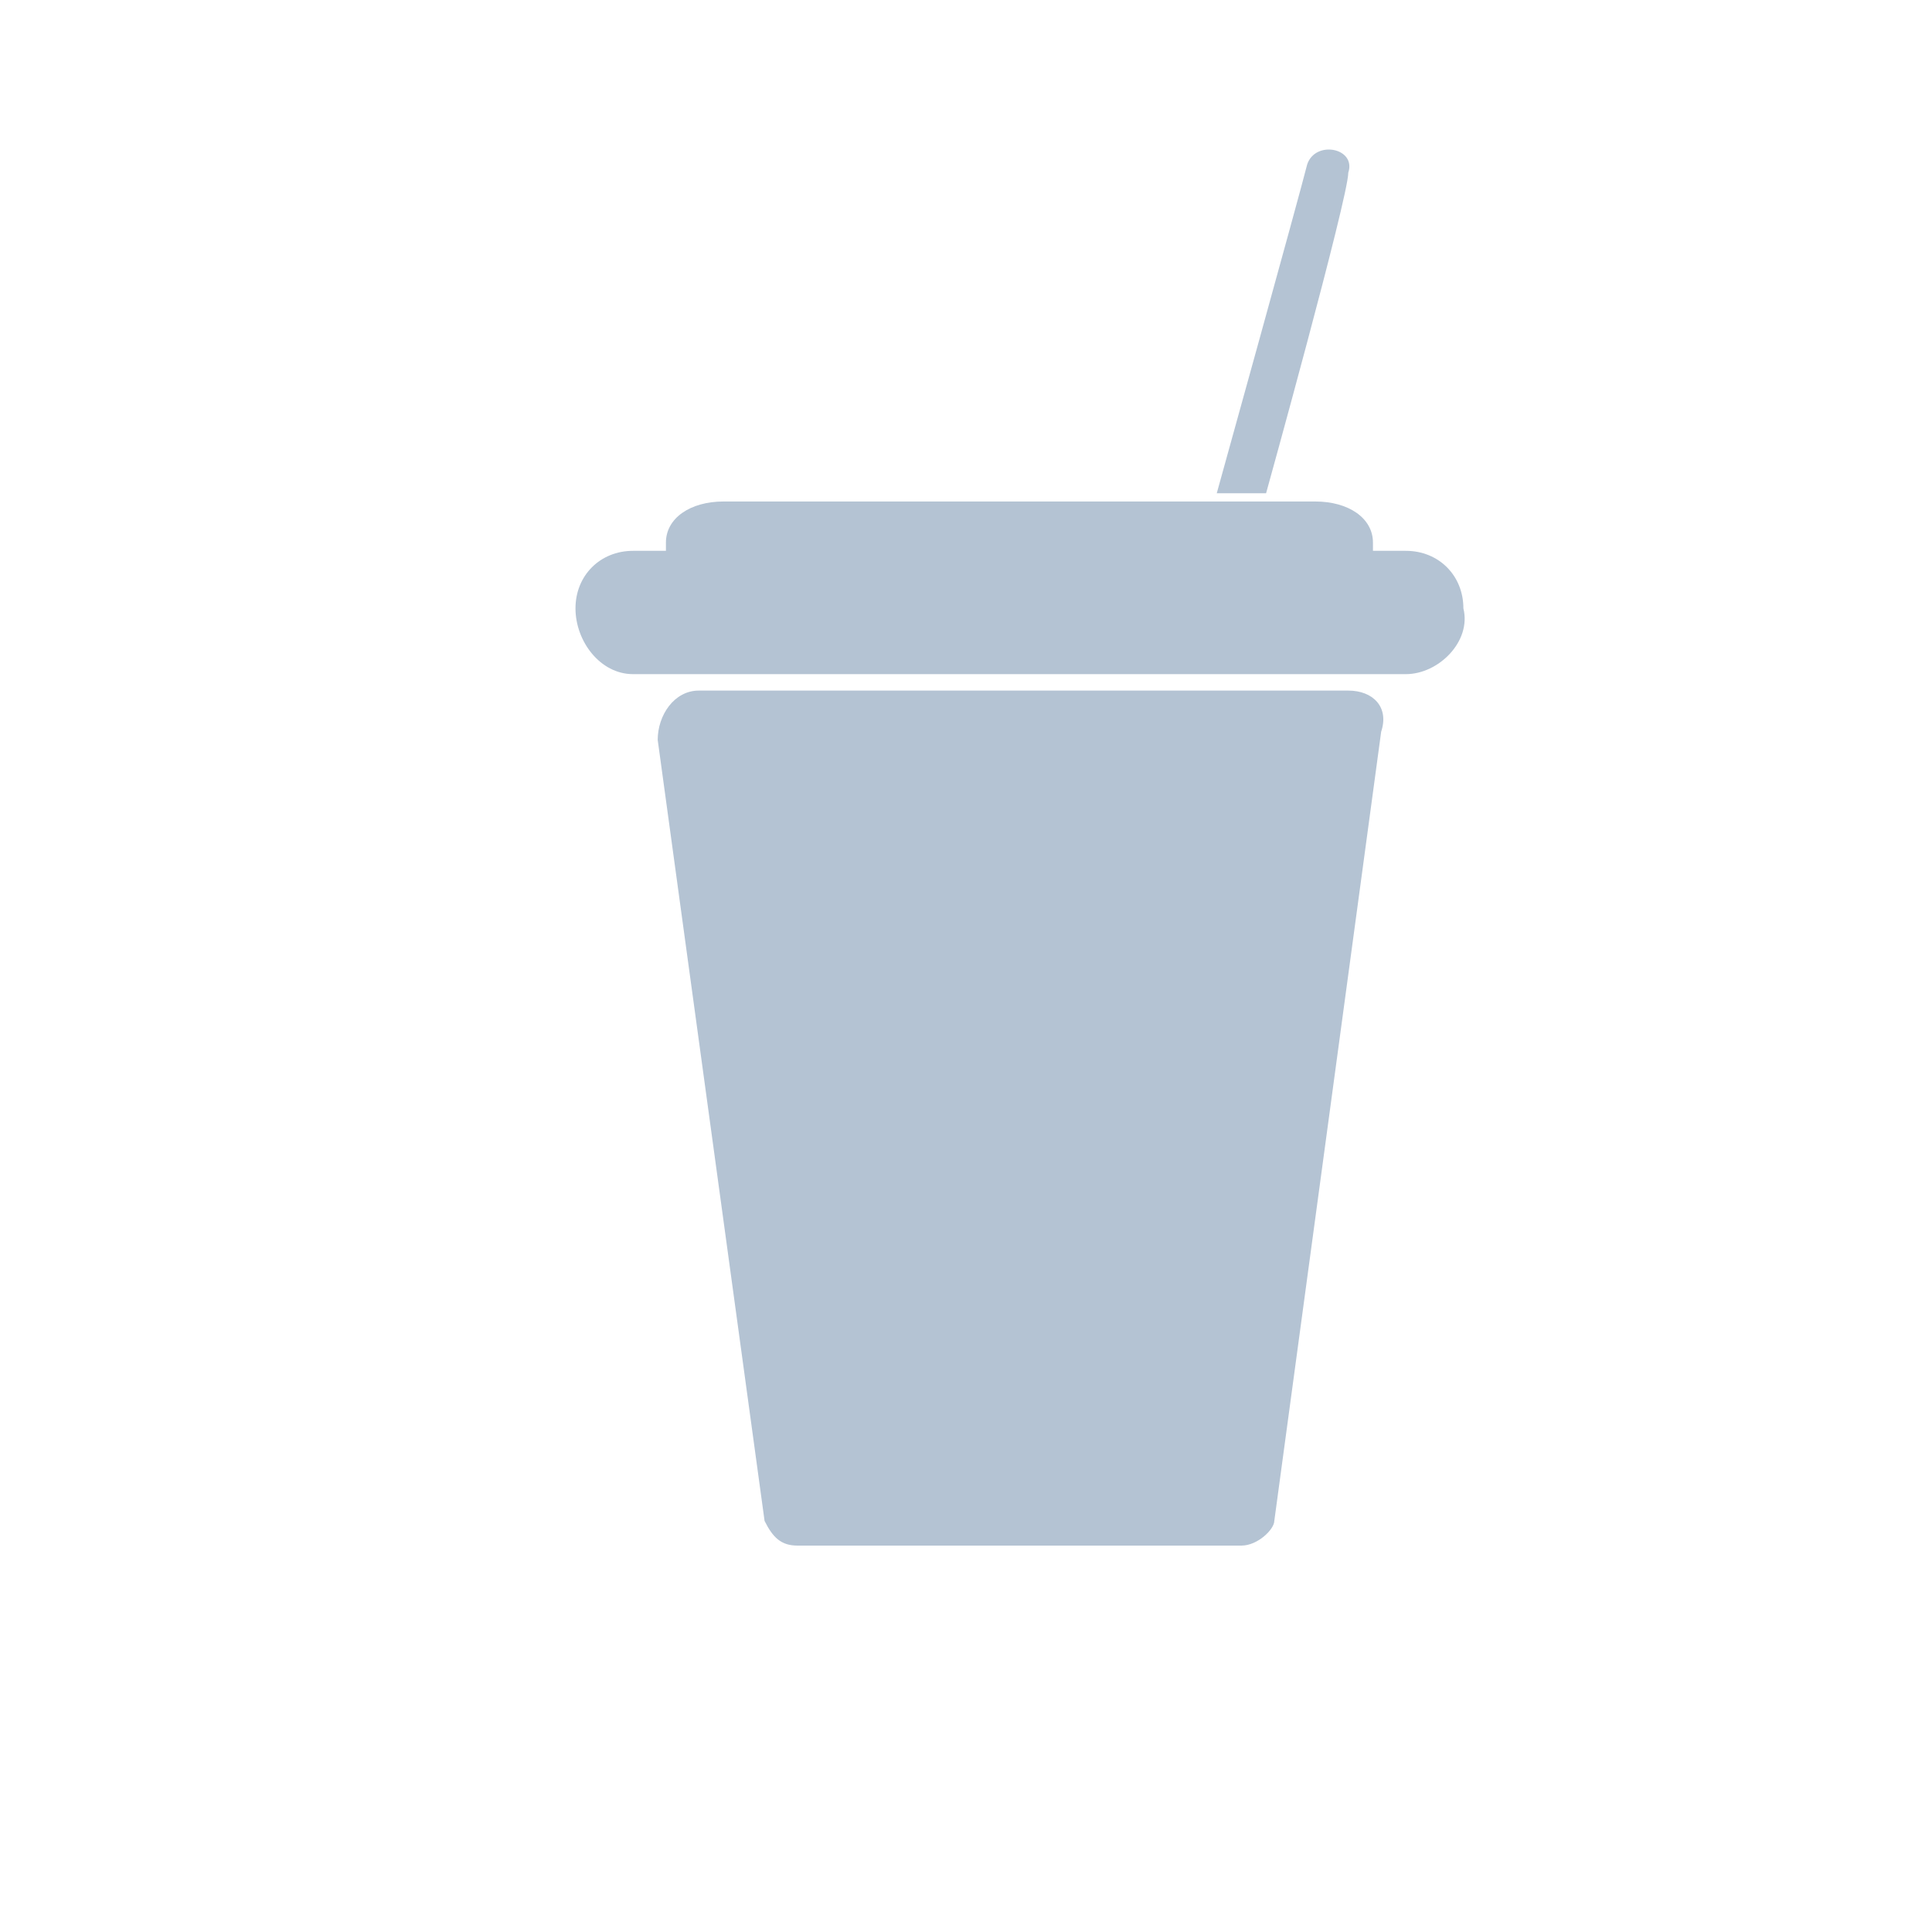 <?xml version="1.0" encoding="utf-8"?>
<!-- Generator: Adobe Illustrator 25.2.0, SVG Export Plug-In . SVG Version: 6.00 Build 0)  -->
<svg version="1.1" id="Layer_1" xmlns="http://www.w3.org/2000/svg" xmlns:xlink="http://www.w3.org/1999/xlink" x="0px" y="0px"
	 viewBox="0 0 23.5 23.5" style="enable-background:new 0 0 23.5 23.5;" xml:space="preserve">
<style type="text/css">
	.st0{fill:#B4C3D3;}
	.st1{fill:#FFFFFF;}
	.st2{fill-rule:evenodd;clip-rule:evenodd;fill:#B4C3D3;}
	.st3{fill:none;}
</style>
<g>
	<path class="st2" d="M17.1,8.2H7.7C7.3,8.2,7,7.8,7,7.4C7,7,7.3,6.7,7.7,6.7h0.4V6.6c0-0.3,0.3-0.5,0.7-0.5H16
		c0.4,0,0.7,0.2,0.7,0.5v0.1h0.4c0.4,0,0.7,0.3,0.7,0.7C17.9,7.8,17.5,8.2,17.1,8.2L17.1,8.2z M15.4,6l-0.6,0c0,0,1-3.6,1.1-4
		c0.1-0.3,0.6-0.2,0.5,0.1C16.4,2.4,15.4,6,15.4,6L15.4,6z M8.5,8.4h7.9c0.3,0,0.5,0.2,0.4,0.5l-1.3,9.6c0,0.1-0.2,0.3-0.4,0.3H9.7
		c-0.2,0-0.3-0.1-0.4-0.3L8,9C8,8.7,8.2,8.4,8.5,8.4L8.5,8.4z"/>
</g>
</svg>

